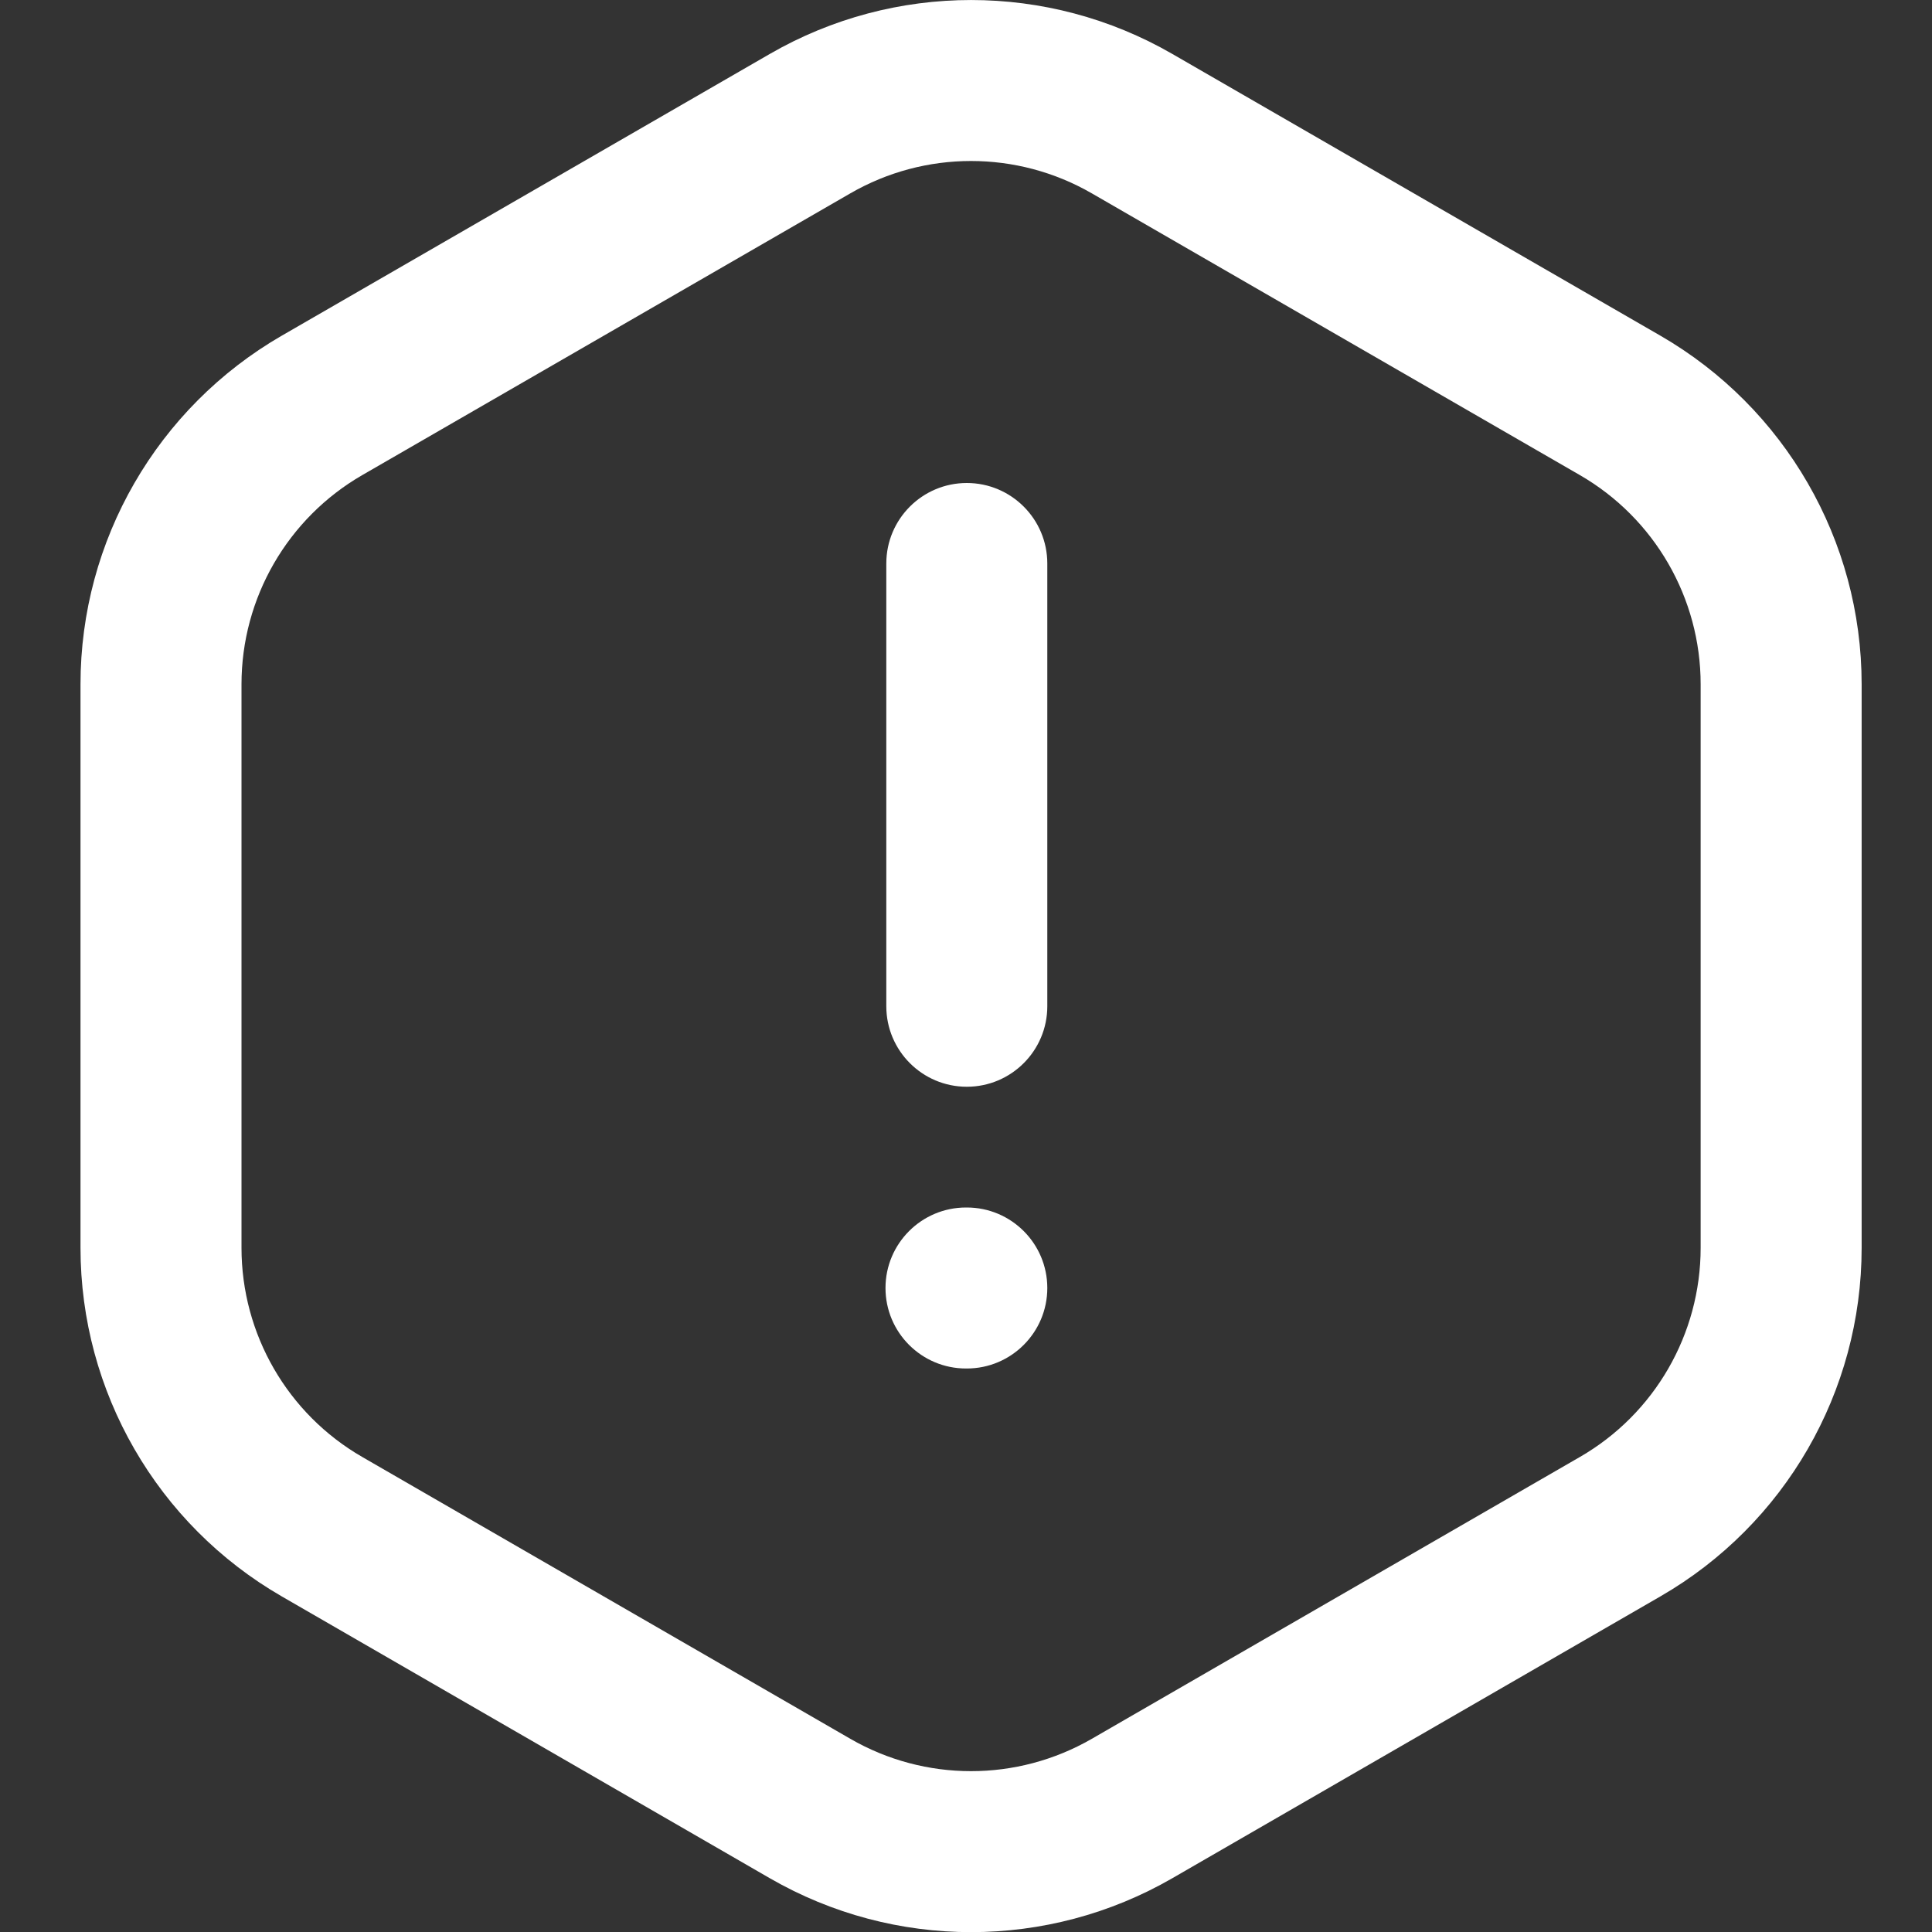 <svg width="24" height="24" viewBox="0 0 24 24" fill="none" xmlns="http://www.w3.org/2000/svg">
<rect x="0" y="0" width="24" height="24" fill="#333333" stroke="none"/>
<g id="icons / icon 24 / ic_warning_24">
<path id="Color" fill-rule="evenodd" clip-rule="evenodd" d="M13.563 2.402L19.626 5.902C20.554 6.438 21.126 7.429 21.126 8.5V15.501C21.126 16.573 20.554 17.564 19.626 18.099L13.563 21.6C12.634 22.136 11.491 22.136 10.563 21.6L4.5 18.099C3.572 17.564 3 16.573 3 15.501V8.5C3 7.429 3.572 6.438 4.5 5.902L10.563 2.402C11.491 1.866 12.634 1.866 13.563 2.402ZM9.563 0.67C11.11 -0.223 13.016 -0.223 14.563 0.67L20.626 4.17C22.173 5.064 23.126 6.714 23.126 8.5V15.501C23.126 17.288 22.173 18.938 20.626 19.831L14.563 23.332C13.016 24.225 11.11 24.225 9.563 23.332L3.5 19.831C1.953 18.938 1 17.288 1 15.501V8.5C1 6.714 1.953 5.064 3.5 4.17L9.563 0.67ZM12.01 17C12.562 17 13.01 16.552 13.01 16C13.01 15.448 12.562 15 12.01 15H12C11.448 15 11 15.448 11 16C11 16.552 11.448 17 12 17H12.01ZM11.01 12.5C11.01 13.052 11.458 13.5 12.01 13.5C12.562 13.5 13.01 13.052 13.01 12.5V7C13.01 6.448 12.562 6 12.01 6C11.458 6 11.01 6.448 11.01 7L11.01 12.5Z" fill="white"/>
</g>
</svg>
